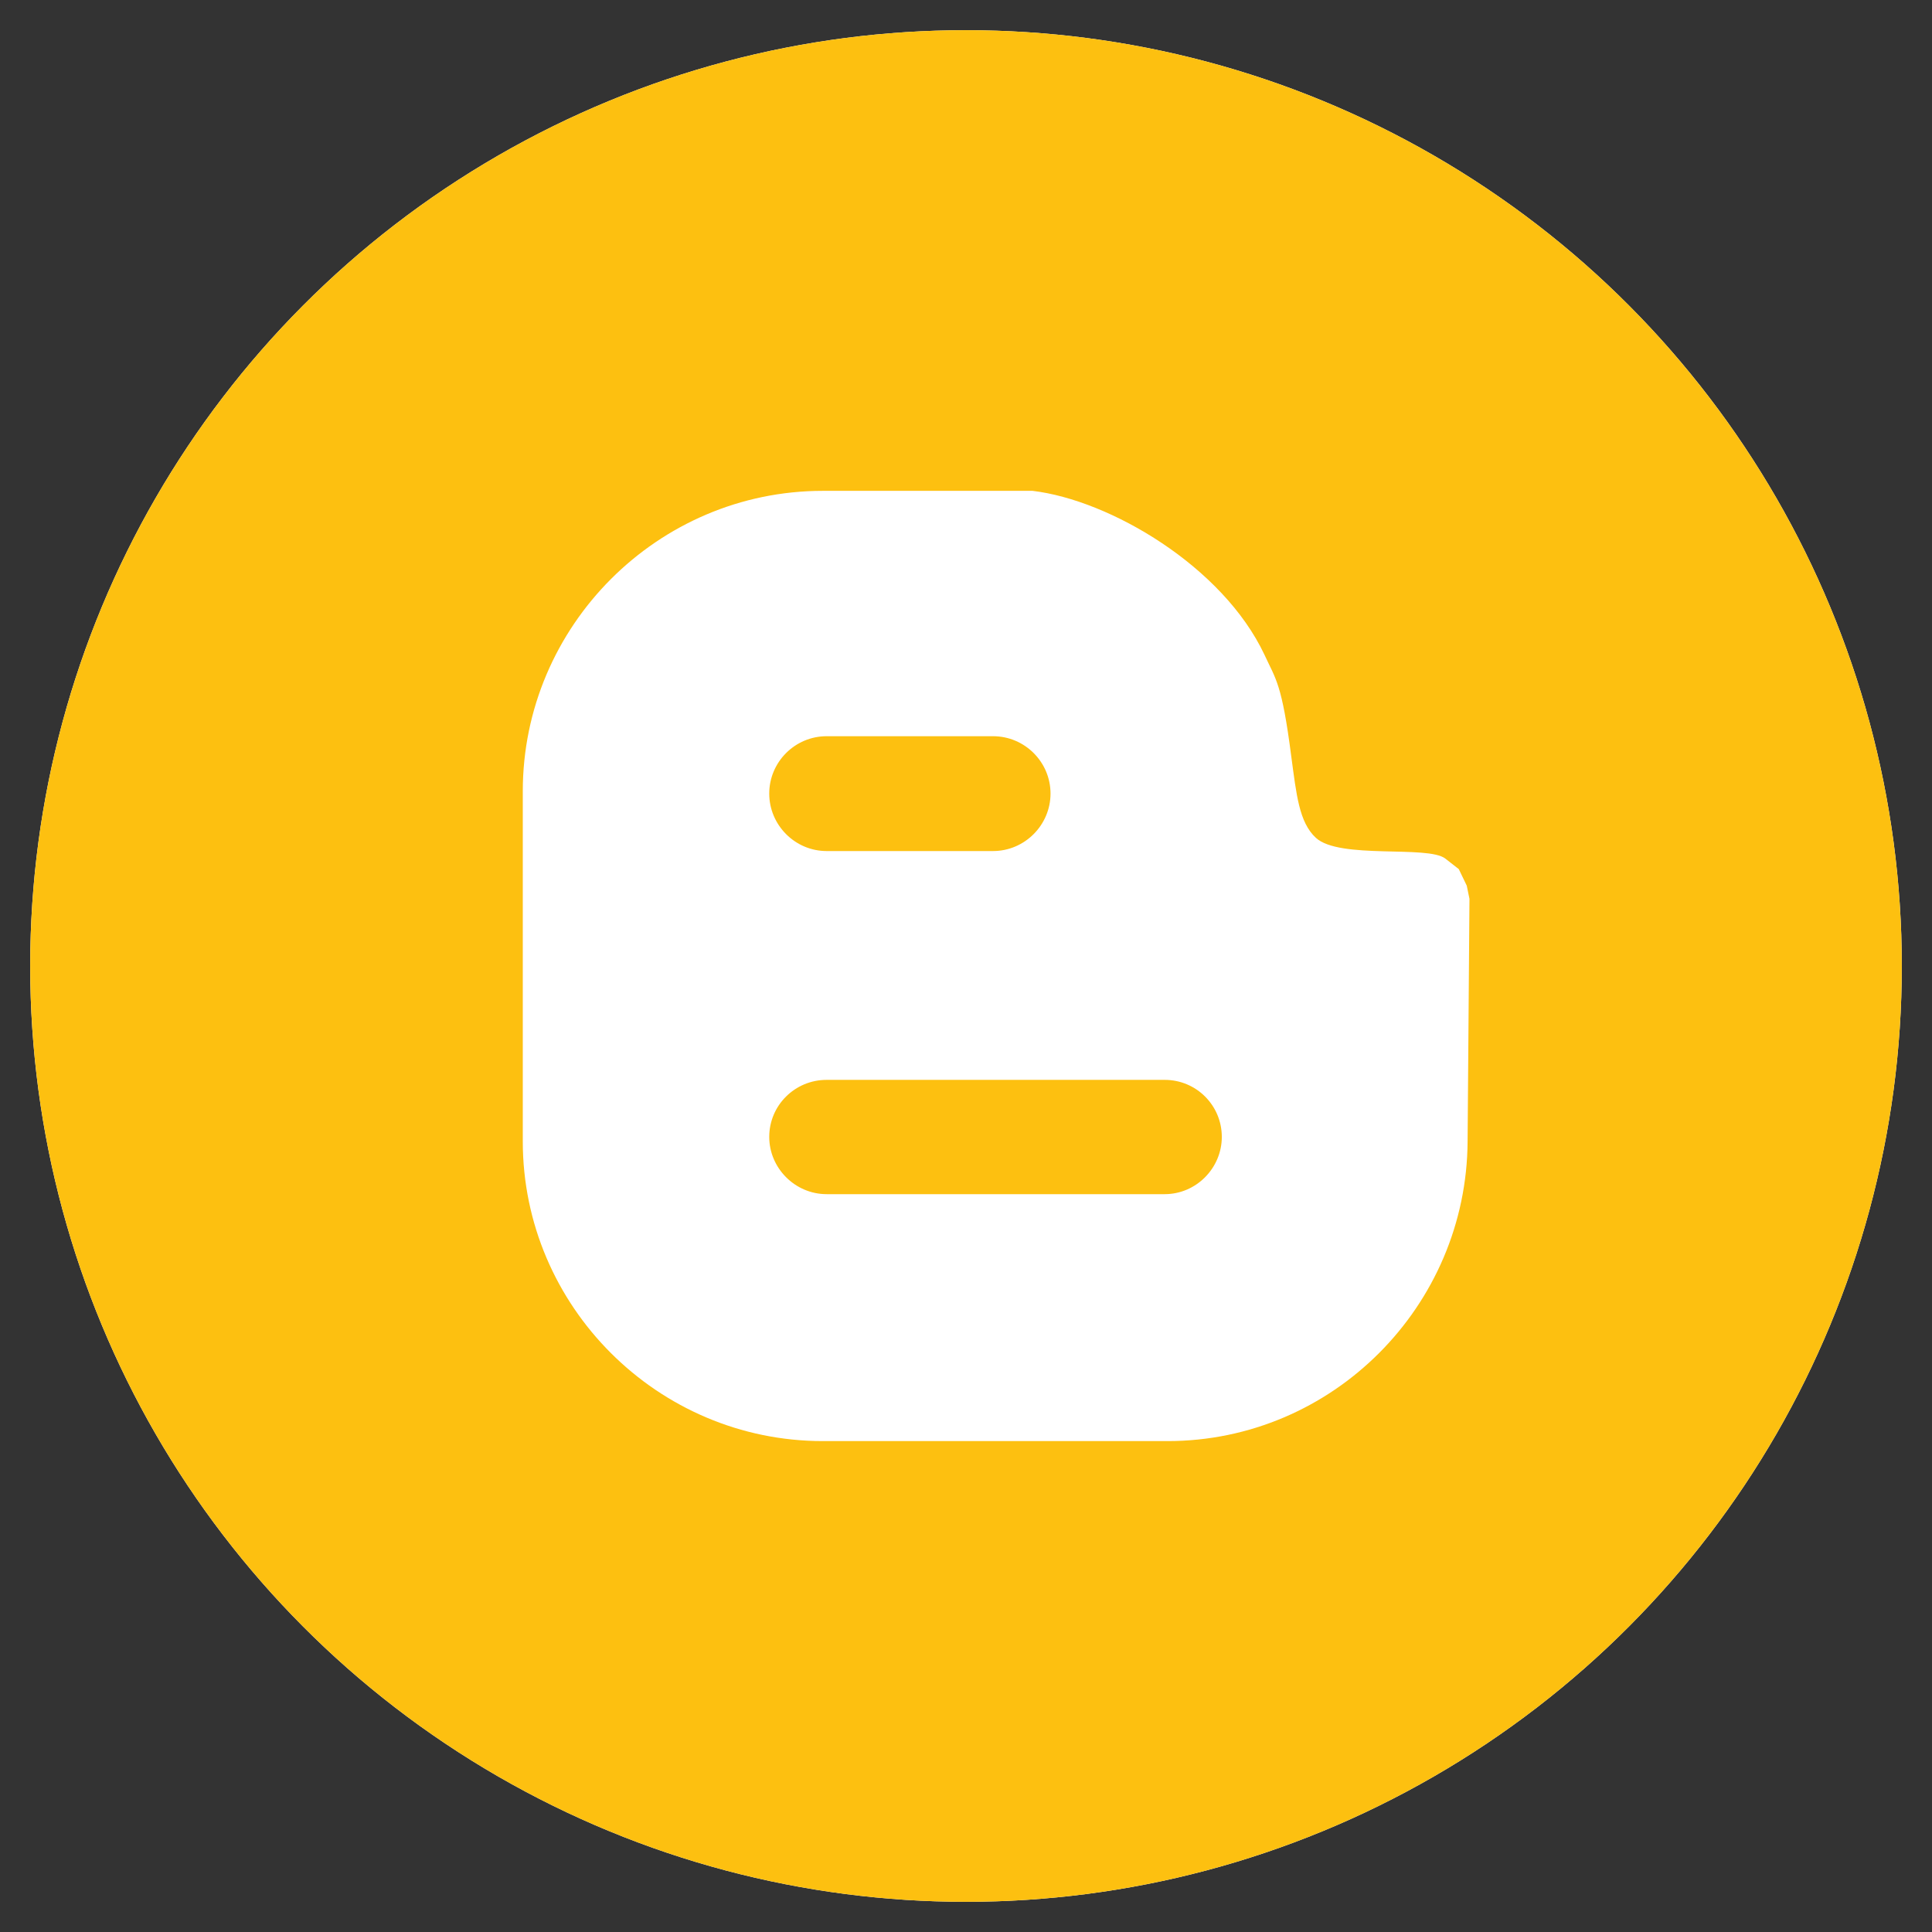 <?xml version="1.0" encoding="utf-8"?>
<!-- Generator: Adobe Illustrator 17.1.0, SVG Export Plug-In . SVG Version: 6.00 Build 0)  -->
<!DOCTYPE svg PUBLIC "-//W3C//DTD SVG 1.1//EN" "http://www.w3.org/Graphics/SVG/1.1/DTD/svg11.dtd">
<svg version="1.1" id="Layer_1" xmlns:x="http://ns.adobe.com/Extensibility/1.0/" xmlns:i="http://ns.adobe.com/AdobeIllustrator/10.0/" xmlns:graph="http://ns.adobe.com/Graphs/1.0/"
	 xmlns="http://www.w3.org/2000/svg" xmlns:xlink="http://www.w3.org/1999/xlink" xmlns:a="http://ns.adobe.com/AdobeSVGViewerExtensions/3.0/"
	 x="0px" y="0px" viewBox="0 0 32 32" enable-background="new 0 0 32 32" xml:space="preserve">
<rect x="0" y="0" width="32" height="32" fill="#333333" stroke="none"/>
<g id="Layer_2">
	<circle fill="#FFFFFF" cx="16" cy="16" r="15.5"/>
</g>
<g id="Layer_2_copy">
	<circle fill="#FDC010" cx="16" cy="16" r="15.5"/>
</g>
<g id="bloger_1_">
	<path id="bloger" fill="#FFFFFF" d="M24.294,14.669l-0.132-0.274l-0.223-0.174c-0.288-0.225-1.75,0.016-2.143-0.343
		c-0.28-0.257-0.323-0.719-0.408-1.345c-0.156-1.216-0.257-1.28-0.445-1.689c-0.689-1.462-2.556-2.561-3.84-2.714h-3.475
		c-2.734,0-4.969,2.24-4.969,4.975v5.8c0,2.729,2.234,4.964,4.969,4.964h5.71c2.734,0,4.955-2.235,4.97-4.964l0.031-4.018
		L24.294,14.669z M13.692,12.194h2.756c0.526,0,0.952,0.429,0.952,0.95c0,0.52-0.427,0.952-0.952,0.952h-2.756
		c-0.526,0-0.951-0.432-0.951-0.952C12.741,12.623,13.166,12.194,13.692,12.194z M19.291,19.779h-5.599
		c-0.526,0-0.951-0.434-0.951-0.948c0-0.523,0.425-0.945,0.951-0.945h5.599c0.523,0,0.946,0.422,0.946,0.945
		C20.237,19.346,19.814,19.779,19.291,19.779z"/>
</g>
</svg>
